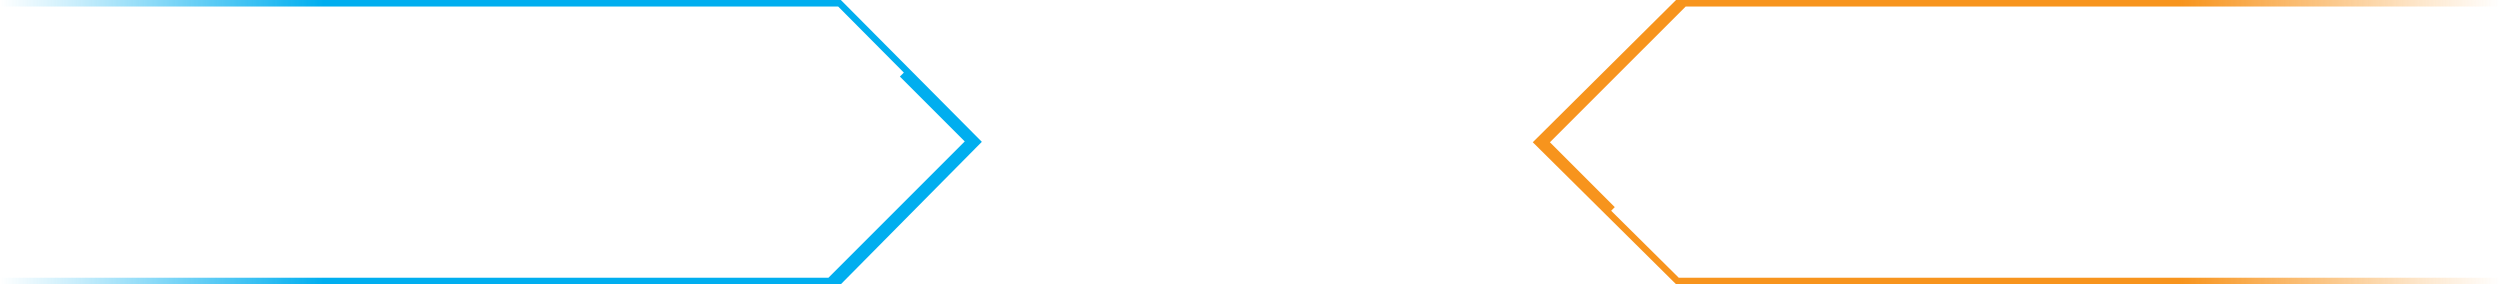 <svg id="Layer_1" data-name="Layer 1" xmlns="http://www.w3.org/2000/svg" xmlns:xlink="http://www.w3.org/1999/xlink" viewBox="0 0 1920 218.28"><defs><style>.cls-1{fill:url(#linear-gradient);}.cls-2{fill:url(#linear-gradient-2);}</style><linearGradient id="linear-gradient" x1="1177.18" y1="109.14" x2="1920" y2="109.14" gradientUnits="userSpaceOnUse"><stop offset="0.67" stop-color="#f7941d"/><stop offset="0.75" stop-color="#f7941d" stop-opacity="0.75"/><stop offset="0.92" stop-color="#f7941d" stop-opacity="0.22"/><stop offset="1" stop-color="#f7941d" stop-opacity="0"/></linearGradient><linearGradient id="linear-gradient-2" y1="109.14" x2="754.05" y2="109.14" gradientUnits="userSpaceOnUse"><stop offset="0" stop-color="#00aeef" stop-opacity="0"/><stop offset="0.08" stop-color="#00aeef" stop-opacity="0.22"/><stop offset="0.26" stop-color="#00aeef" stop-opacity="0.78"/><stop offset="0.33" stop-color="#00aeef"/></linearGradient></defs><polygon class="cls-1" points="1920 5 1920 0 1287.2 0 1177.17 109.25 1287.2 218.28 1920 218.28 1920 213.28 1289.26 213.28 1237.37 161.86 1240.15 159.08 1190.34 109.27 1294.61 5 1920 5"/><polygon class="cls-2" points="645.78 0 0 0 0 5 643.7 5 694.16 55.76 691.11 58.8 740.92 108.62 690.91 158.63 686.1 163.44 636.26 213.28 0 213.28 0 218.28 645.79 218.28 754.05 108.92 645.78 0"/></svg>